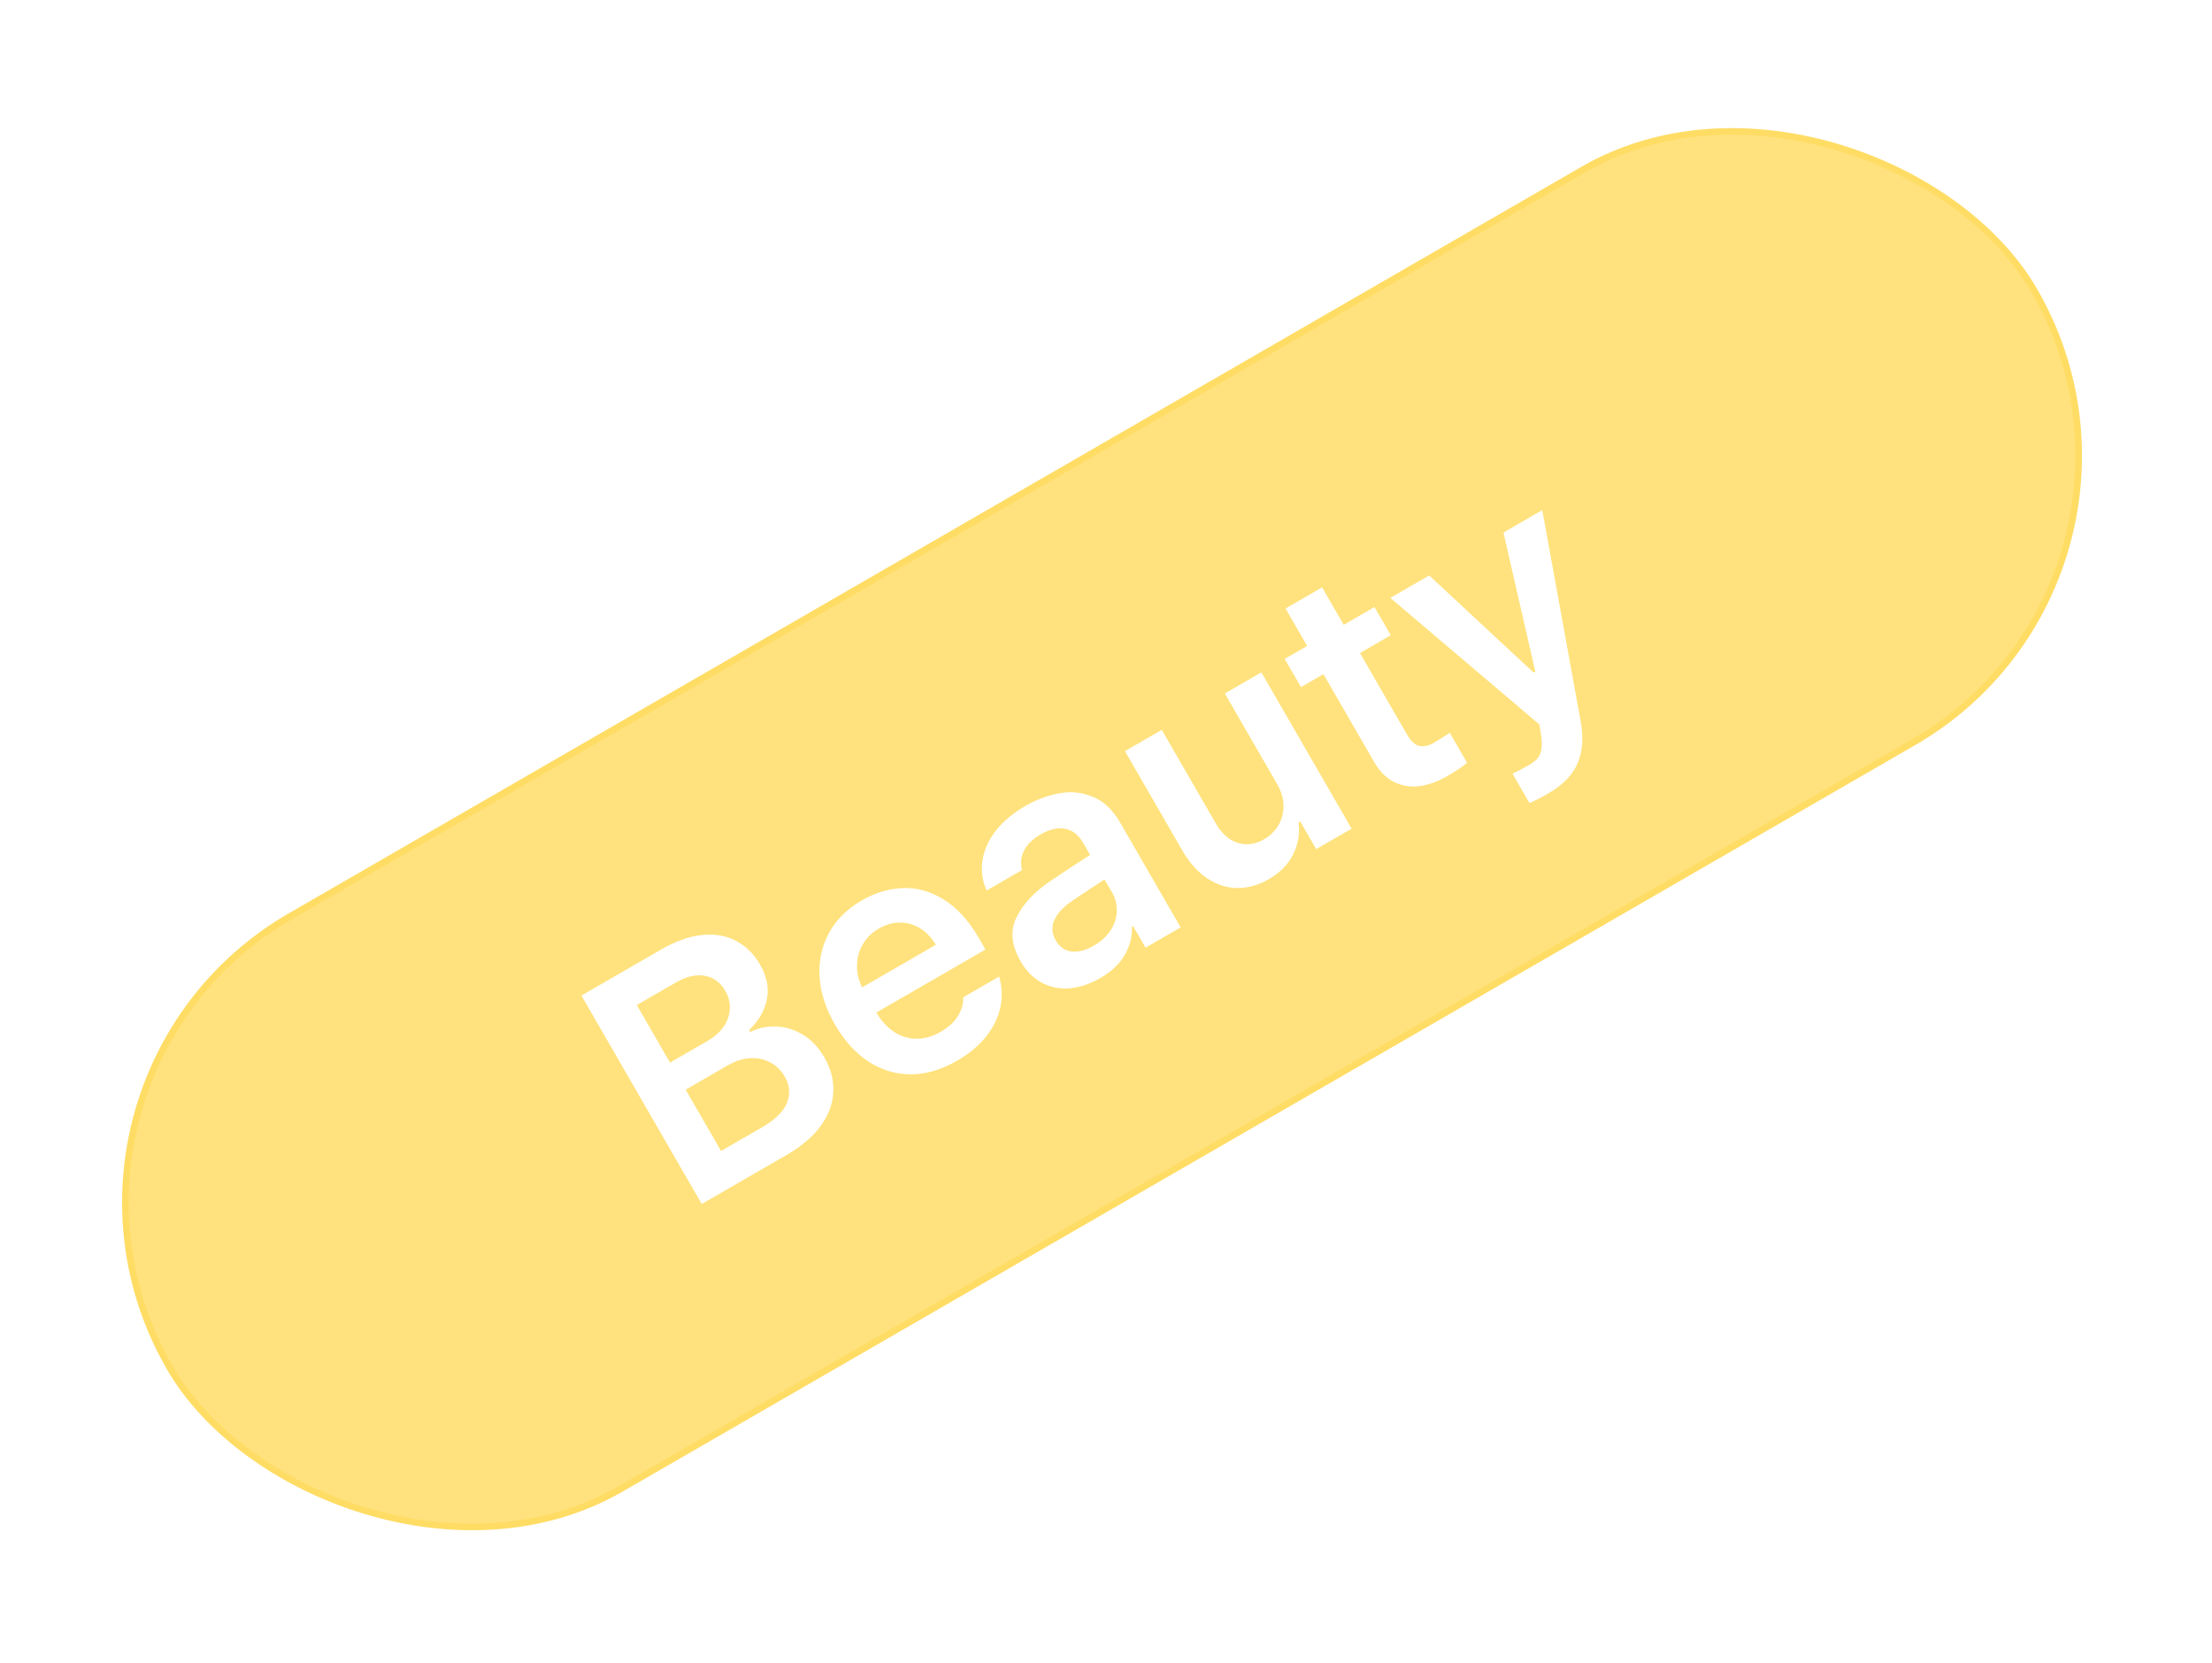 <svg width="169" height="127" viewBox="0 0 169 127" fill="none" xmlns="http://www.w3.org/2000/svg">
<g filter="url(#filter0_b_3617_43240)">
<rect y="82.5" width="165" height="51" rx="25.5" transform="rotate(-30 0 82.5)" fill="#FFC700" fill-opacity="0.51"/>
<path d="M44.422 76.04L50.513 72.524C51.635 71.876 52.682 71.506 53.655 71.414C54.635 71.317 55.499 71.468 56.247 71.867C56.995 72.265 57.602 72.868 58.068 73.674C58.596 74.59 58.77 75.482 58.587 76.35C58.404 77.218 57.951 77.992 57.23 78.673L57.319 78.827C57.915 78.522 58.566 78.38 59.273 78.402C59.987 78.42 60.674 78.629 61.335 79.029C61.992 79.422 62.543 80.003 62.987 80.773C63.474 81.616 63.7 82.482 63.666 83.371C63.64 84.256 63.328 85.121 62.73 85.964C62.128 86.8 61.237 87.559 60.057 88.24L53.614 91.96L44.422 76.04ZM58.233 86.098C59.237 85.518 59.869 84.894 60.129 84.226C60.395 83.554 60.338 82.888 59.957 82.229C59.682 81.752 59.314 81.393 58.852 81.152C58.393 80.899 57.88 80.789 57.314 80.823C56.747 80.857 56.174 81.042 55.595 81.376L52.385 83.229L55.089 87.913L58.233 86.098ZM54.072 79.499C54.578 79.207 54.979 78.853 55.276 78.437C55.569 78.014 55.73 77.564 55.758 77.089C55.794 76.609 55.679 76.138 55.412 75.676C55.044 75.039 54.526 74.658 53.859 74.535C53.188 74.405 52.434 74.581 51.599 75.064L48.652 76.765L51.191 81.162L54.072 79.499ZM73.126 81.017C71.938 81.703 70.761 82.05 69.594 82.06C68.43 82.058 67.346 81.73 66.344 81.078C65.349 80.421 64.494 79.473 63.779 78.234C63.072 77.01 62.684 75.797 62.616 74.596C62.544 73.386 62.782 72.276 63.332 71.265C63.889 70.249 64.728 69.418 65.85 68.771C66.861 68.187 67.902 67.874 68.973 67.832C70.051 67.787 71.094 68.079 72.103 68.708C73.114 69.326 74.007 70.306 74.782 71.647L75.289 72.527L66.956 77.338C67.348 78.001 67.814 78.504 68.354 78.847C68.89 79.183 69.459 79.347 70.062 79.341C70.664 79.336 71.27 79.157 71.878 78.806C72.472 78.463 72.912 78.058 73.199 77.589C73.485 77.121 73.614 76.65 73.586 76.178L76.335 74.591C76.564 75.377 76.594 76.166 76.425 76.957C76.253 77.741 75.886 78.486 75.325 79.191C74.768 79.884 74.035 80.493 73.126 81.017ZM71.502 72.162C71.182 71.624 70.785 71.208 70.312 70.914C69.84 70.62 69.329 70.471 68.778 70.466C68.228 70.461 67.686 70.613 67.151 70.922C66.601 71.24 66.184 71.651 65.9 72.157C65.618 72.652 65.478 73.188 65.478 73.764C65.475 74.333 65.603 74.885 65.862 75.419L71.502 72.162ZM77.97 73.412C77.259 72.181 77.161 71.055 77.677 70.034C78.195 69.002 79.079 68.071 80.33 67.242C81.547 66.422 82.532 65.775 83.285 65.301L82.739 64.356C82.396 63.762 81.945 63.412 81.385 63.305C80.821 63.191 80.194 63.333 79.505 63.731C78.897 64.082 78.472 64.498 78.232 64.979C77.992 65.46 77.943 65.952 78.087 66.455L75.383 68.016C75.055 67.297 74.946 66.549 75.055 65.772C75.159 64.989 75.489 64.231 76.044 63.5C76.6 62.769 77.365 62.123 78.34 61.56C79.175 61.077 80.035 60.756 80.921 60.597C81.809 60.426 82.666 60.513 83.49 60.858C84.318 61.191 85.019 61.856 85.595 62.853L90.204 70.835L87.521 72.384L86.569 70.735L86.481 70.786C86.509 71.512 86.332 72.22 85.948 72.911C85.565 73.601 84.934 74.2 84.054 74.708C83.285 75.152 82.515 75.411 81.746 75.484C80.984 75.552 80.275 75.415 79.617 75.071C78.959 74.728 78.41 74.175 77.97 73.412ZM80.662 71.829C80.954 72.335 81.362 72.617 81.885 72.677C82.404 72.729 82.971 72.578 83.587 72.222C84.136 71.905 84.56 71.513 84.858 71.048C85.156 70.583 85.311 70.097 85.323 69.593C85.337 69.076 85.215 68.594 84.957 68.147L84.381 67.175C84.06 67.38 83.518 67.737 82.756 68.245C82.344 68.512 82.041 68.716 81.849 68.857C81.194 69.313 80.758 69.794 80.542 70.3C80.326 70.806 80.366 71.316 80.662 71.829ZM93.579 52.967L96.371 51.354L103.265 63.294L100.56 64.856L99.341 62.745L99.21 62.821C99.322 63.675 99.184 64.487 98.798 65.257C98.42 66.023 97.798 66.656 96.933 67.155C96.149 67.608 95.355 67.832 94.55 67.827C93.746 67.822 92.981 67.58 92.254 67.1C91.528 66.621 90.89 65.914 90.341 64.98L85.949 57.372L88.763 55.747L92.902 62.915C93.19 63.414 93.535 63.8 93.938 64.076C94.345 64.34 94.776 64.477 95.231 64.487C95.69 64.486 96.147 64.355 96.601 64.092C97.026 63.847 97.374 63.509 97.644 63.08C97.917 62.639 98.056 62.143 98.061 61.593C98.073 61.039 97.912 60.472 97.578 59.893L93.579 52.967ZM106.257 48.52L103.904 49.878L107.484 56.079C107.789 56.607 108.108 56.906 108.443 56.977C108.784 57.044 109.156 56.961 109.56 56.728C109.911 56.525 110.313 56.273 110.766 55.973L112.086 58.26C111.762 58.545 111.255 58.886 110.566 59.284C109.84 59.703 109.128 59.958 108.428 60.049C107.731 60.129 107.08 60.017 106.474 59.712C105.875 59.403 105.37 58.883 104.958 58.153L101.112 51.491L99.397 52.481L98.152 50.326L99.868 49.336L98.217 46.477L101.01 44.865L102.66 47.723L105.013 46.365L106.257 48.52ZM118.344 60.569C117.729 60.925 117.232 61.182 116.855 61.341L115.56 59.098C116.046 58.856 116.45 58.643 116.773 58.456C117.051 58.296 117.268 58.137 117.421 57.98C117.582 57.818 117.693 57.588 117.755 57.288C117.821 56.996 117.814 56.604 117.736 56.112L117.609 55.335L106.222 45.667L109.191 43.953L117.167 51.369L117.298 51.292L114.864 40.677L117.833 38.964L120.77 55.122C120.994 56.322 120.917 57.373 120.539 58.276C120.161 59.178 119.429 59.943 118.344 60.569Z" fill="white"/>
<rect x="0.342" y="82.591" width="164.5" height="50.5" rx="25.25" transform="rotate(-30 0.342 82.591)" stroke="#FFC700" stroke-opacity="0.2" stroke-width="0.5"/>
</g>
<defs>
<filter id="filter0_b_3617_43240" x="-4" y="-4" width="176.395" height="134.667" filterUnits="userSpaceOnUse" color-interpolation-filters="sRGB">
<feFlood flood-opacity="0" result="BackgroundImageFix"/>
<feGaussianBlur in="BackgroundImageFix" stdDeviation="2"/>
<feComposite in2="SourceAlpha" operator="in" result="effect1_backgroundBlur_3617_43240"/>
<feBlend mode="normal" in="SourceGraphic" in2="effect1_backgroundBlur_3617_43240" result="shape"/>
</filter>
</defs>
</svg>
